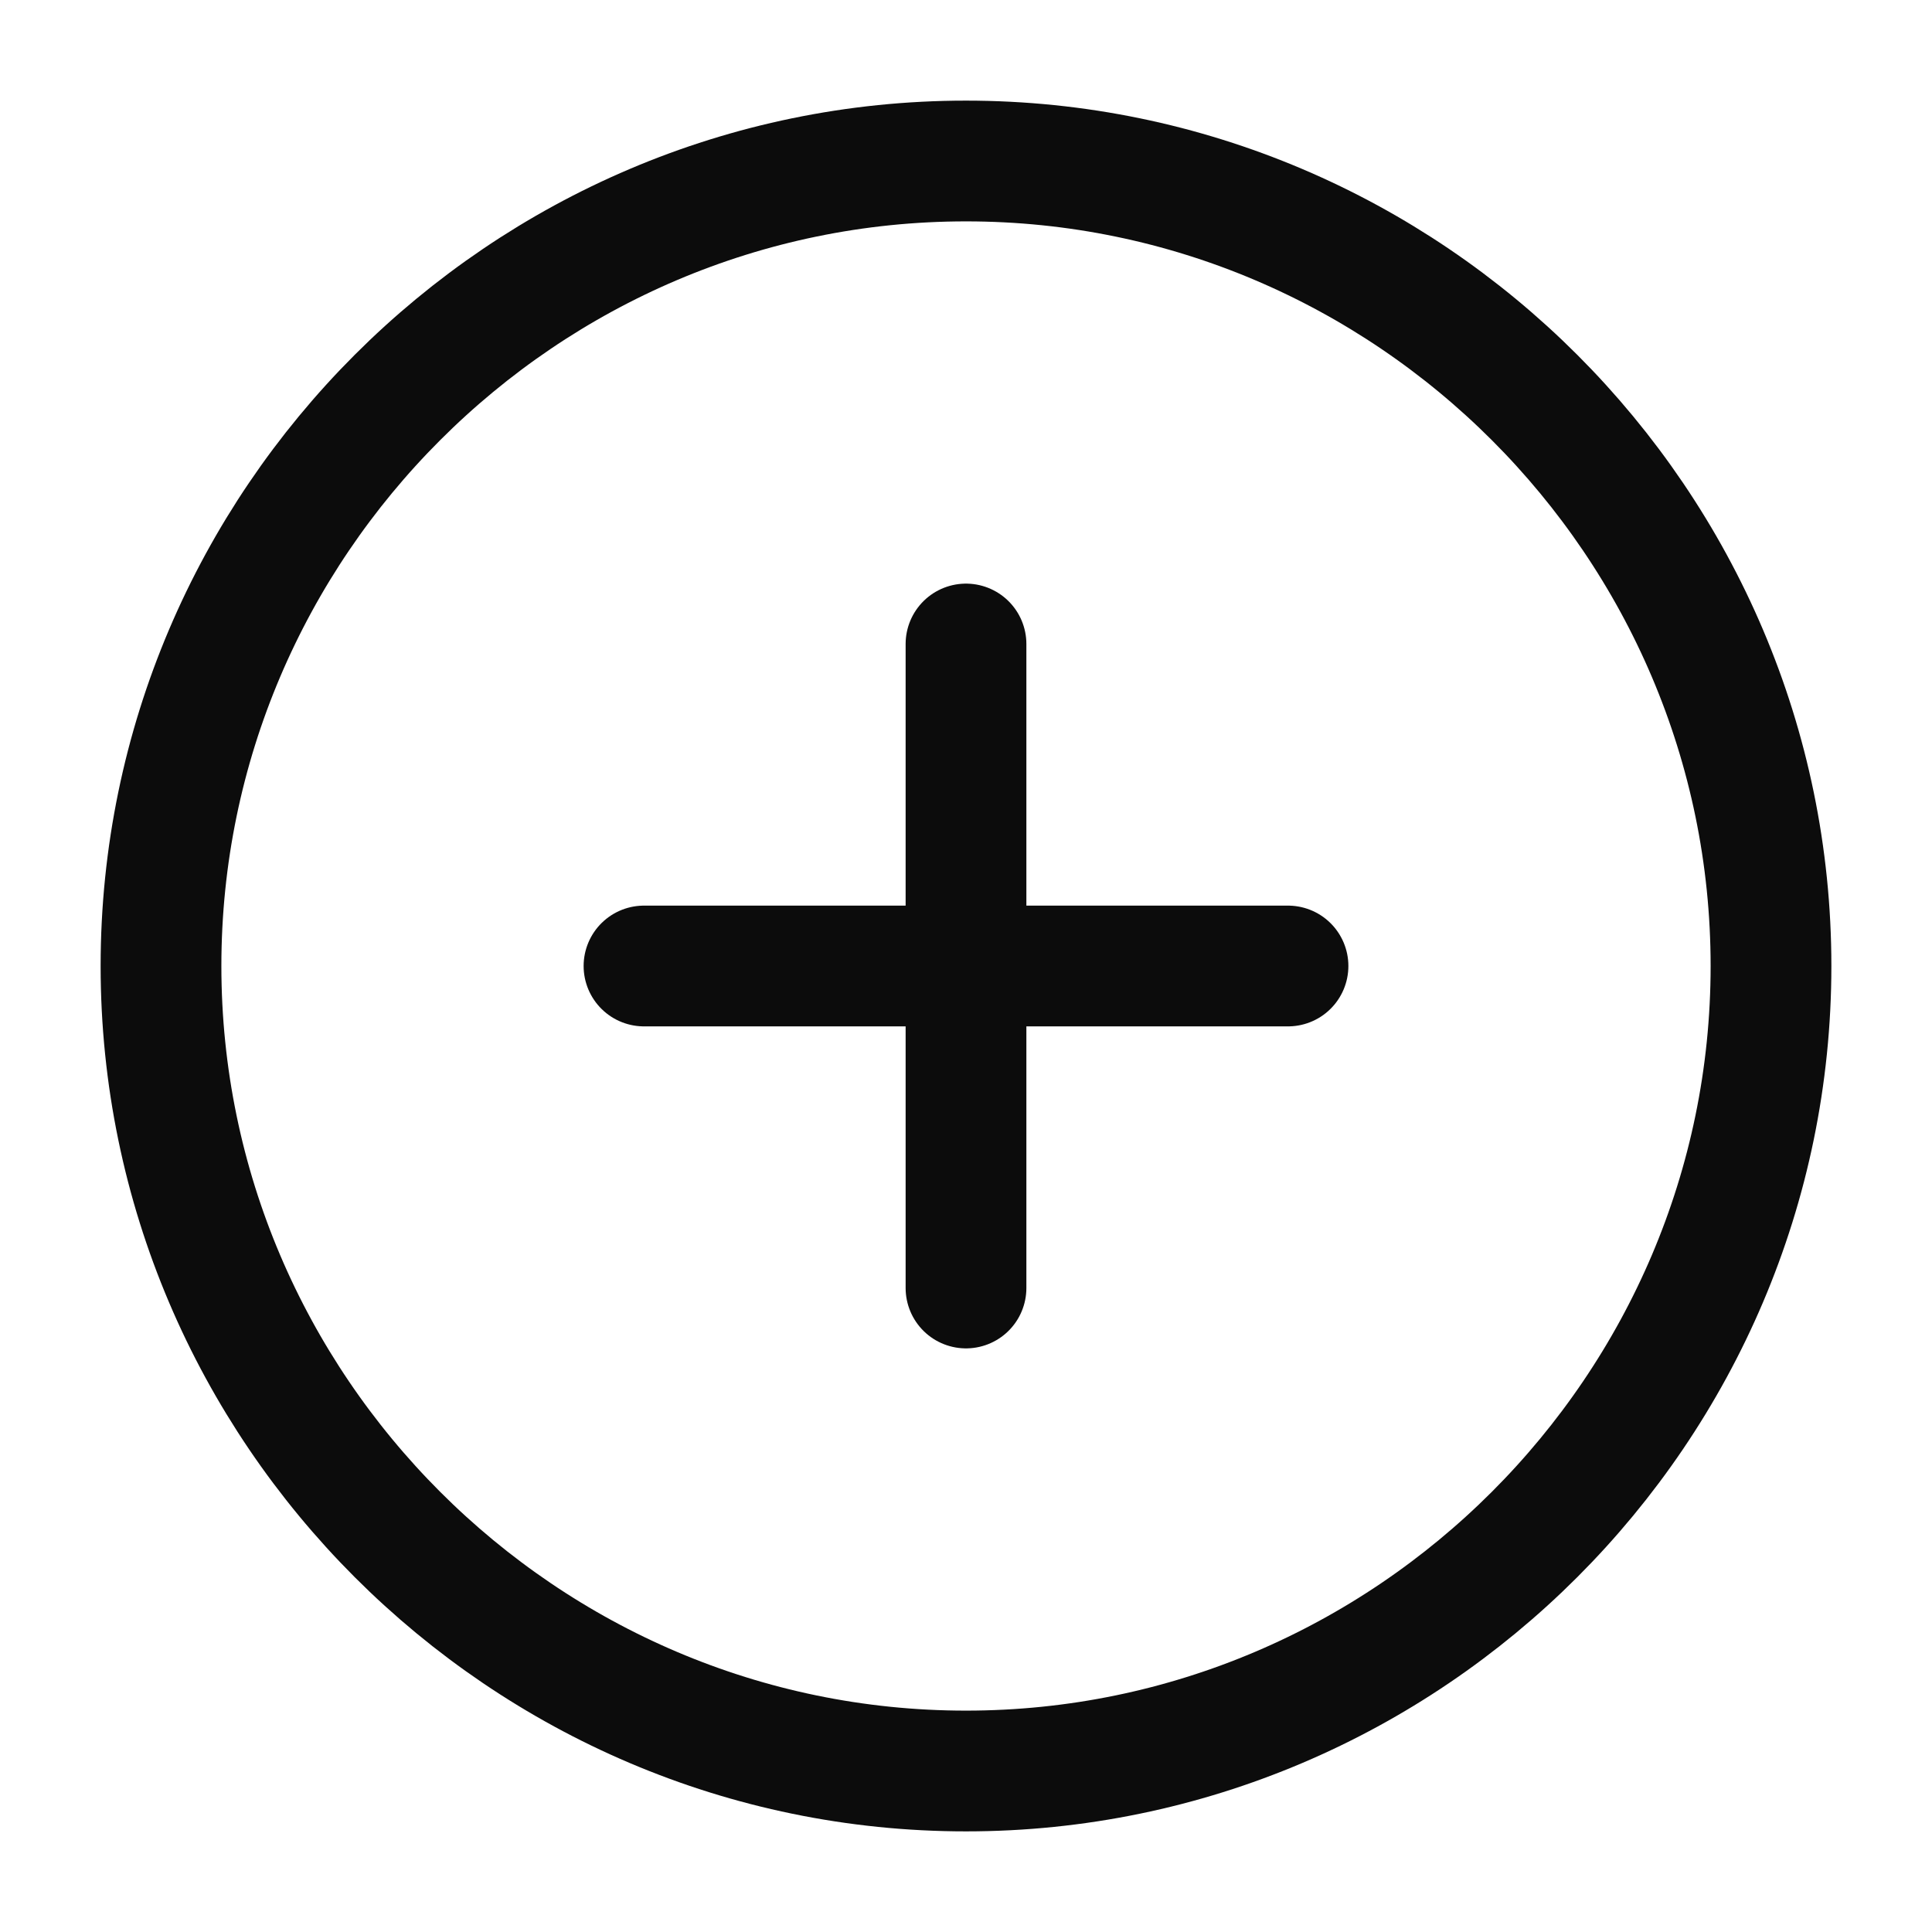 <svg width="24" height="24" viewBox="0 0 24 24" fill="none" xmlns="http://www.w3.org/2000/svg">
<path d="M12 22C17.5 22 22 17.5 22 12C22 6.5 17.5 2 12 2C6.5 2 2 6.5 2 12C2 17.5 6.5 22 12 22Z" stroke="#0C0C0C" stroke-width="1.5" stroke-linecap="round" stroke-linejoin="round"/>
<path d="M8 12H16" stroke="#0C0C0C" stroke-width="1.5" stroke-linecap="round" stroke-linejoin="round"/>
<path d="M12 16V8" stroke="#0C0C0C" stroke-width="1.5" stroke-linecap="round" stroke-linejoin="round"/>
</svg>
